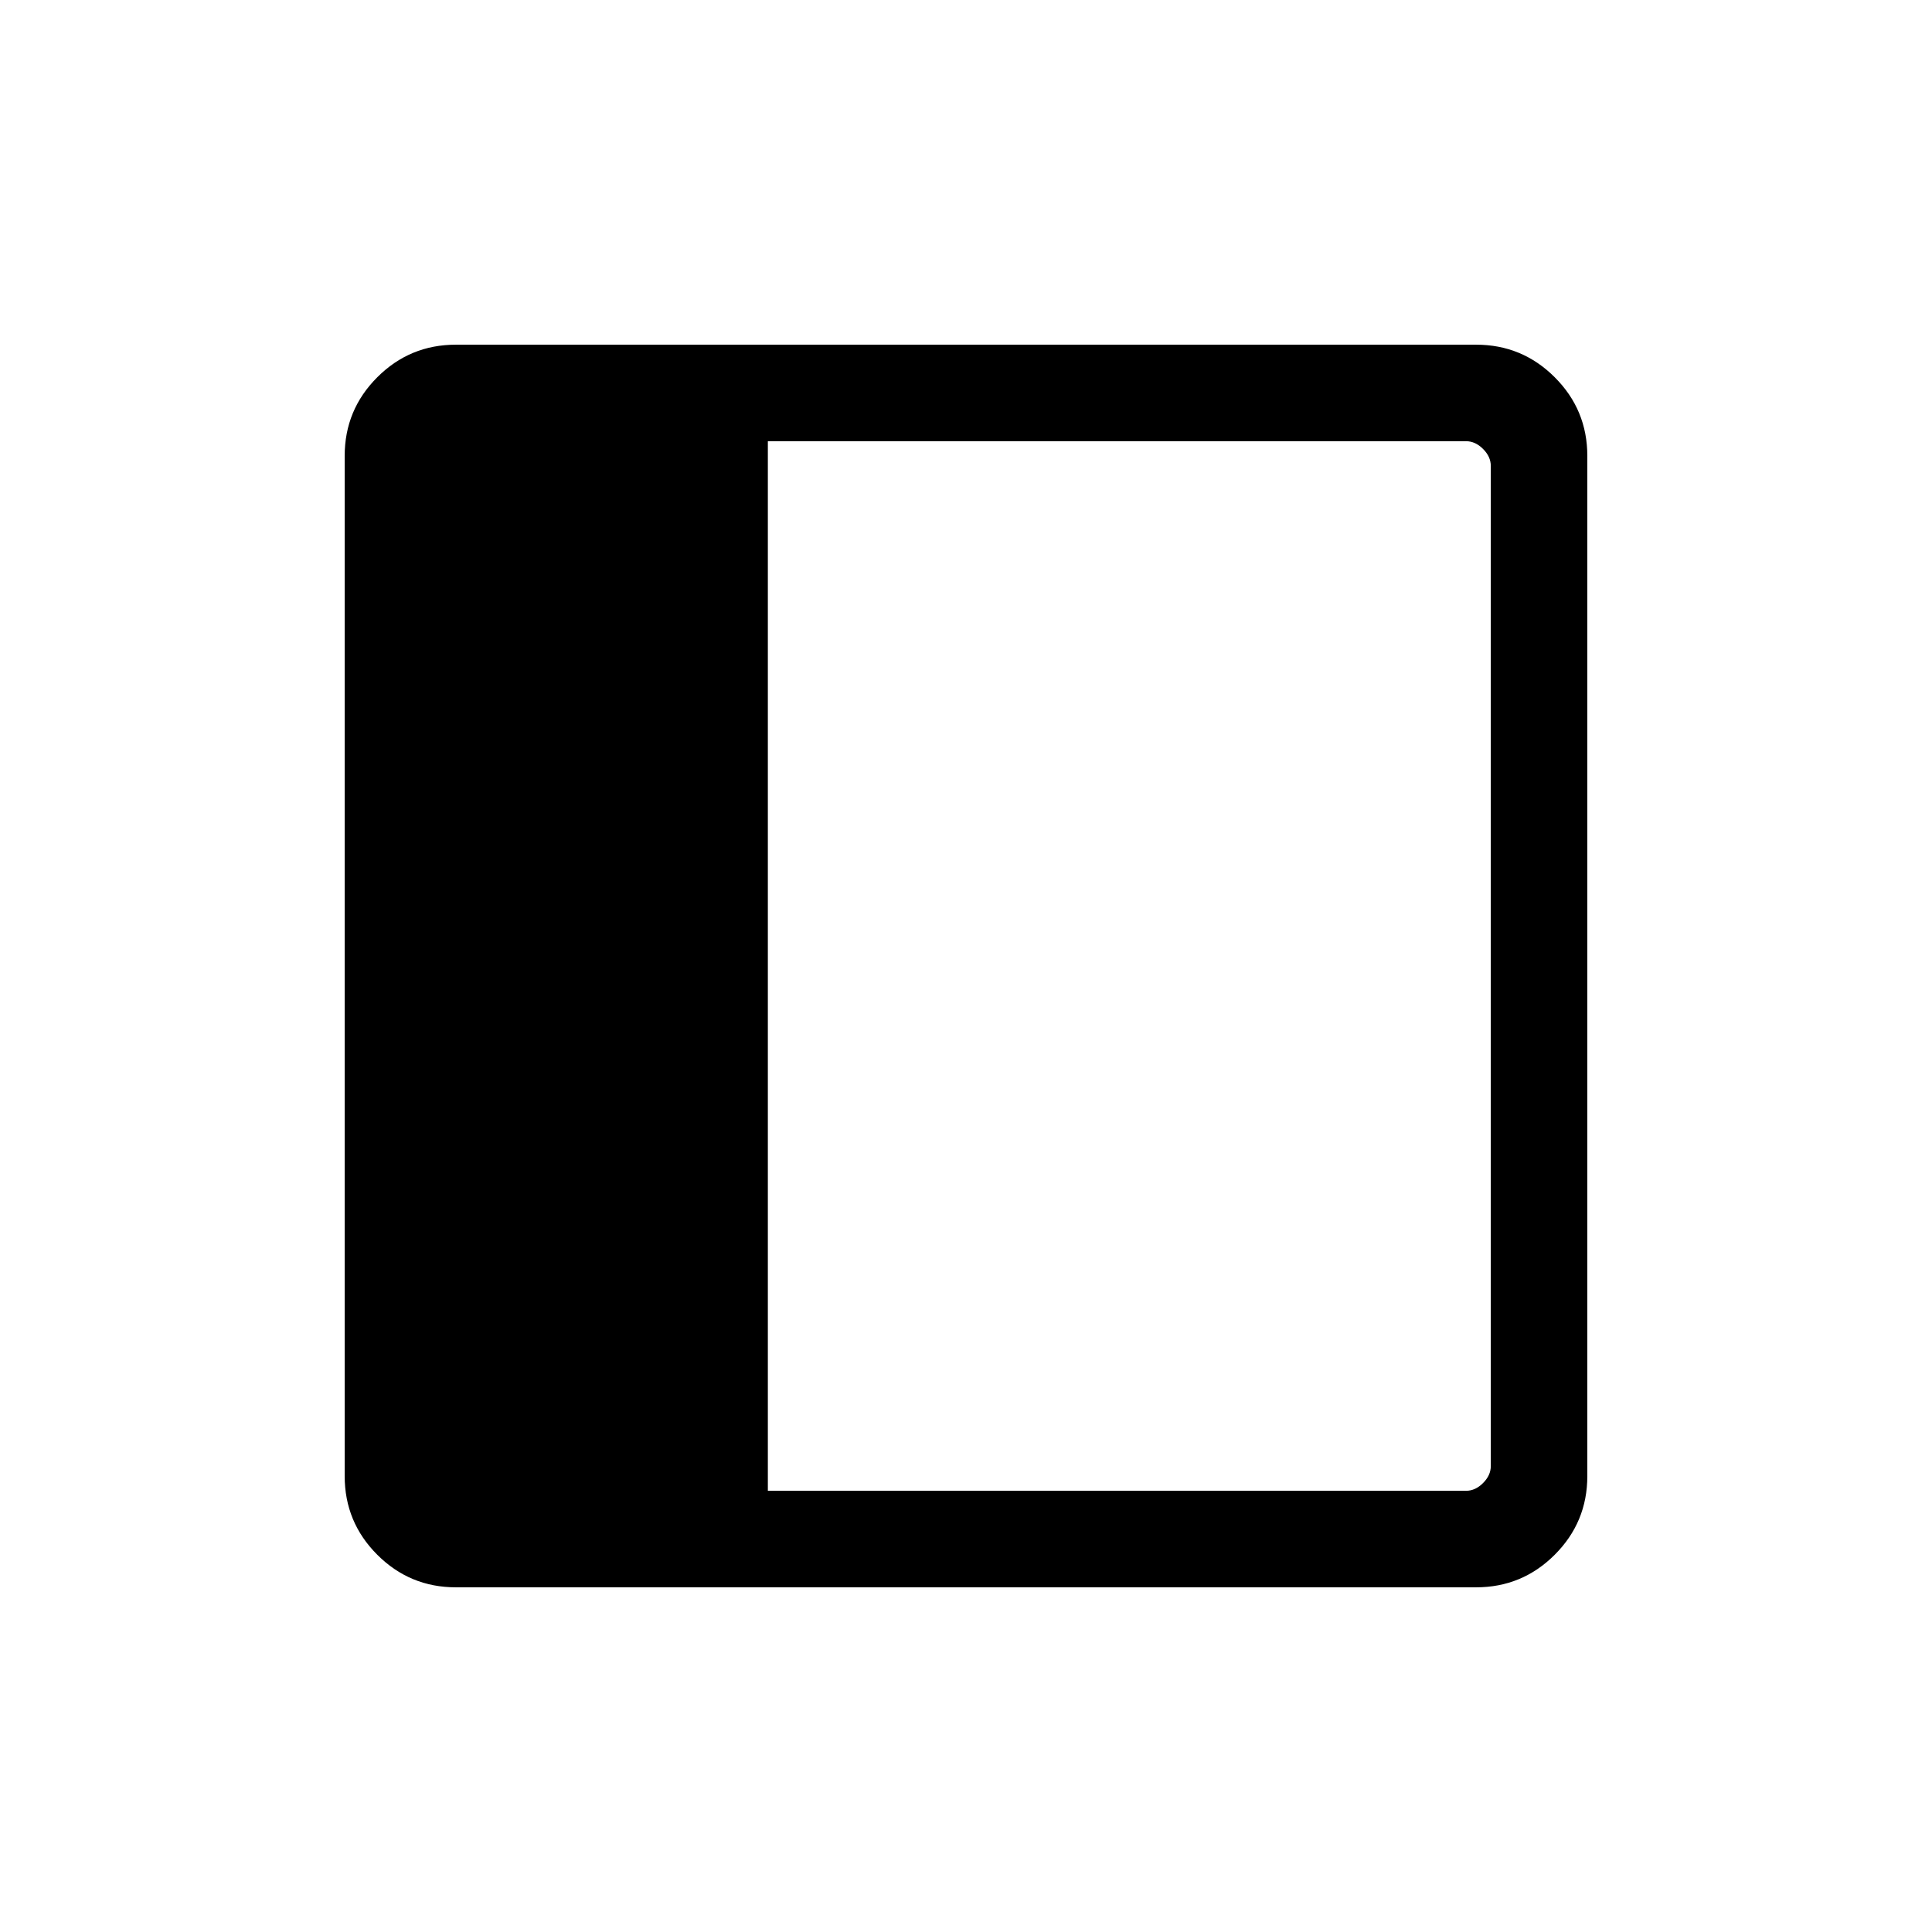 <svg xmlns="http://www.w3.org/2000/svg" height="20" viewBox="0 -960 960 960" width="20"><path d="M226.54-171.27q-22.9 0-39.08-16.19-16.19-16.18-16.19-39.08v-506.92q0-22.9 16.19-39.08 16.18-16.19 39.08-16.19h506.92q22.9 0 39.08 16.19 16.19 16.18 16.19 39.08v506.92q0 22.9-16.19 39.08-16.18 16.19-39.08 16.19H226.54Zm155-47.96h346.92q4.62 0 8.46-3.85 3.85-3.84 3.85-8.46v-496.92q0-4.62-3.85-8.46-3.84-3.85-8.46-3.85H381.54v521.54Z"/></svg>